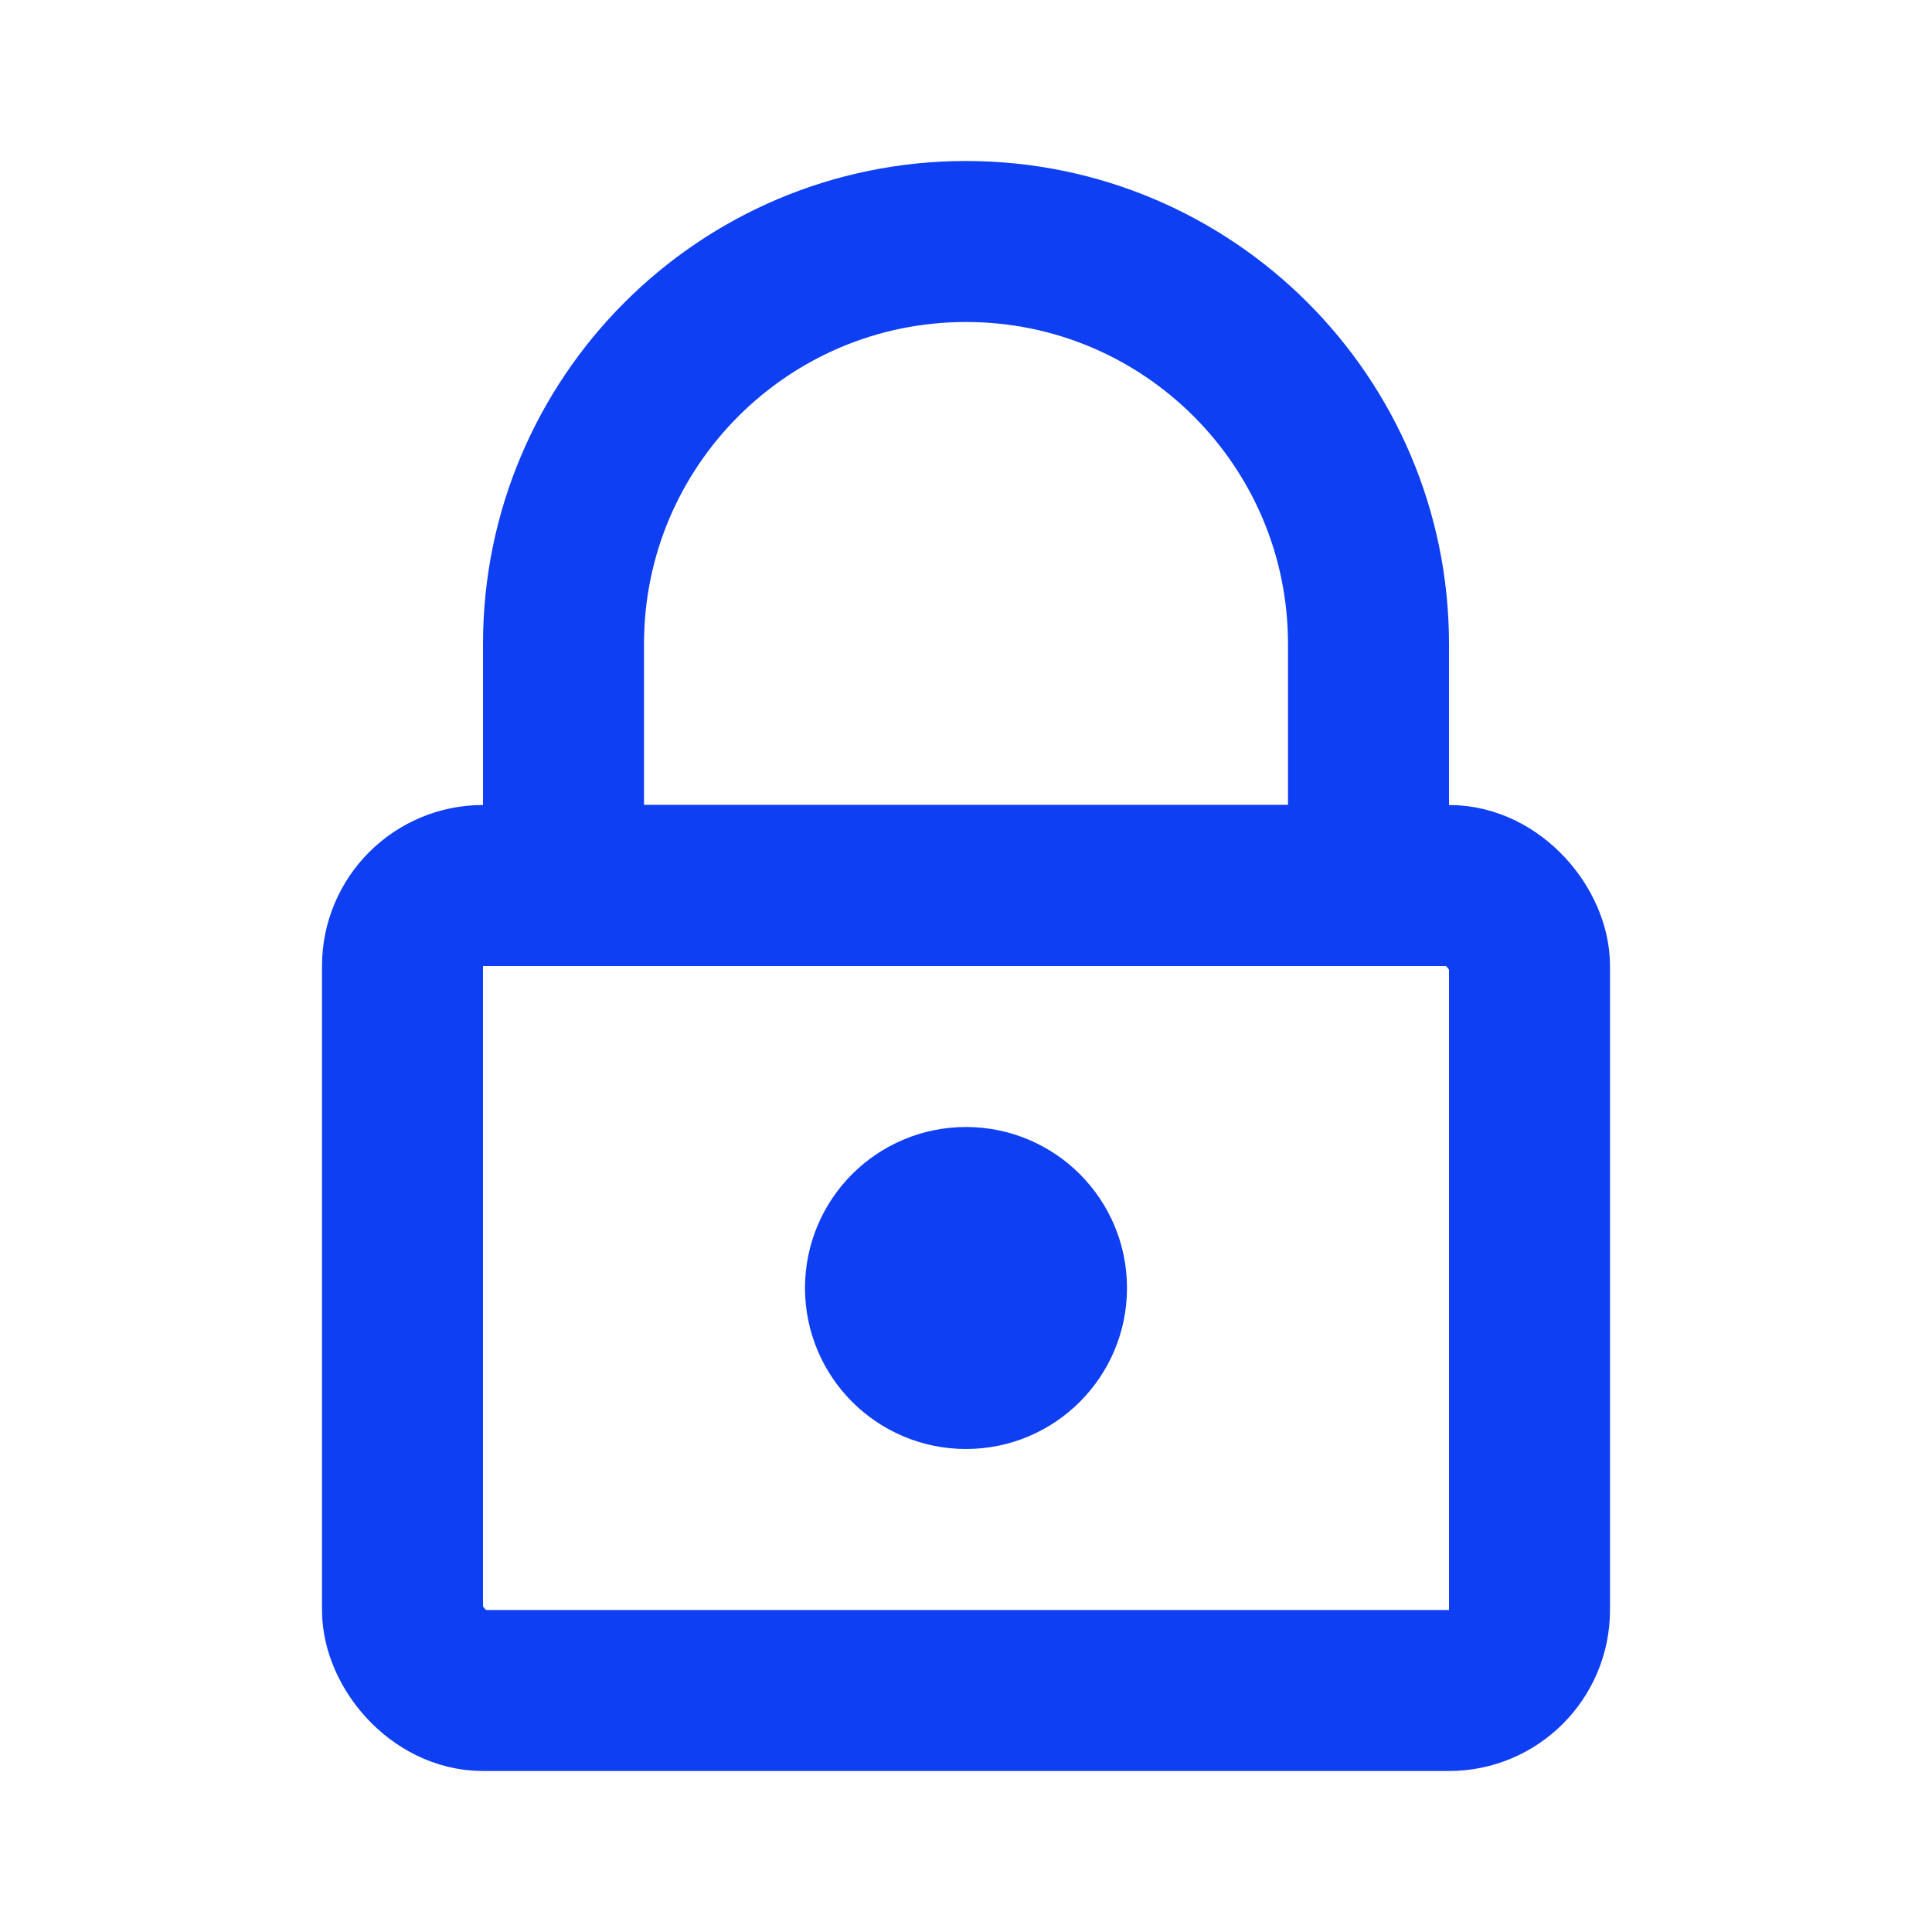 <svg xmlns="http://www.w3.org/2000/svg" width="24" height="24" viewBox="0 0 24 24">
  <g fill="none" fill-rule="evenodd" stroke="#0E3FF2" stroke-width="2">
    <g stroke-linecap="round" stroke-linejoin="round">
      <rect width="14" height="10" x="5" y="11" rx="1"/>
      <path d="M12,3 L12,3 L12,3 C14.761,3 17,5.239 17,8 L17,11 L7,11 L7,8 L7,8 C7,5.239 9.239,3 12,3 Z"/>
    </g>
    <circle cx="12" cy="16" r="1"/>
  </g>
</svg>
